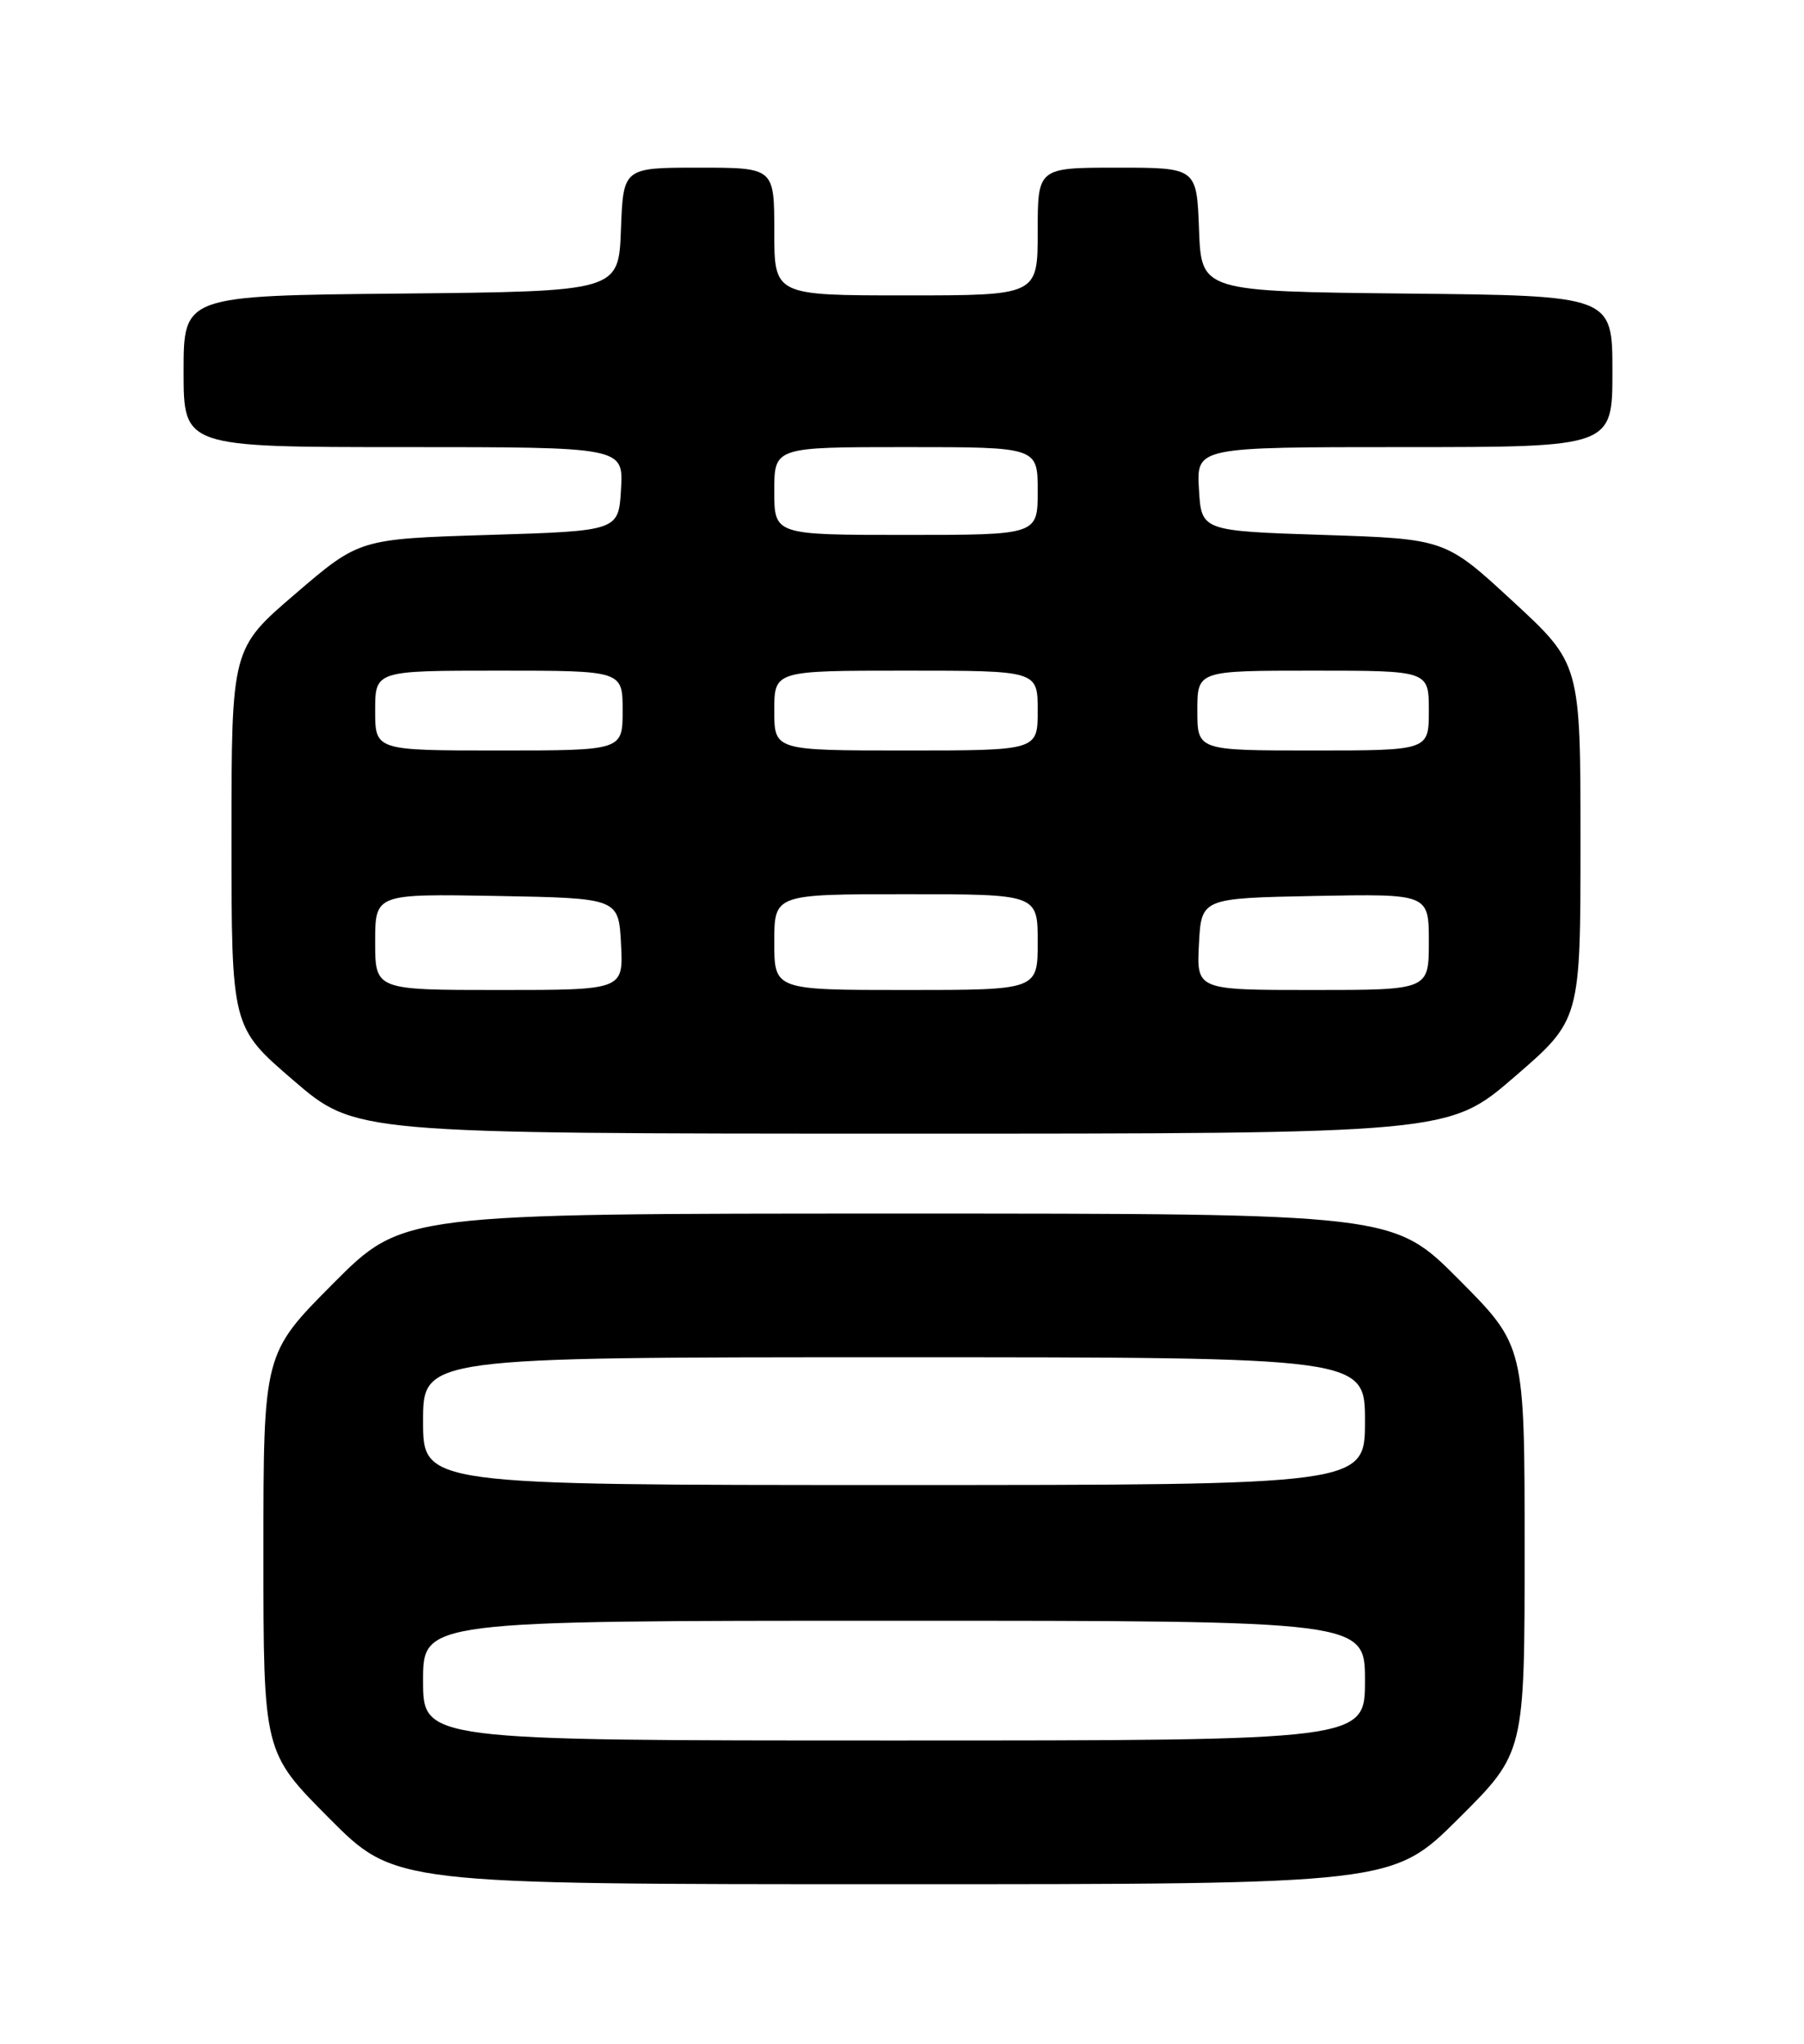 <?xml version="1.0" encoding="UTF-8" standalone="no"?>
<!DOCTYPE svg PUBLIC "-//W3C//DTD SVG 1.1//EN" "http://www.w3.org/Graphics/SVG/1.1/DTD/svg11.dtd" >
<svg xmlns="http://www.w3.org/2000/svg" xmlns:xlink="http://www.w3.org/1999/xlink" version="1.1" viewBox="0 0 226 256">
 <g >
 <path fill="currentColor"
d=" M 182.73 227.77 C 191.00 219.54 191.00 219.54 191.00 194.04 C 191.00 168.54 191.00 168.54 182.77 160.27 C 174.54 152.00 174.54 152.00 112.50 152.00 C 50.46 152.00 50.46 152.00 41.73 160.77 C 33.00 169.54 33.00 169.54 33.00 194.50 C 33.00 219.46 33.00 219.46 41.23 227.73 C 49.46 236.00 49.46 236.00 111.96 236.00 C 174.46 236.00 174.46 236.00 182.73 227.77 Z  M 189.75 134.86 C 198.00 127.74 198.00 127.74 198.00 105.44 C 198.00 83.14 198.00 83.14 189.53 75.32 C 181.06 67.50 181.06 67.50 165.78 67.00 C 150.50 66.50 150.50 66.50 150.20 61.25 C 149.90 56.00 149.90 56.00 175.95 56.00 C 202.00 56.00 202.00 56.00 202.00 46.52 C 202.00 37.03 202.00 37.03 176.25 36.77 C 150.50 36.50 150.50 36.50 150.21 28.75 C 149.92 21.00 149.92 21.00 139.96 21.00 C 130.00 21.00 130.00 21.00 130.00 29.00 C 130.00 37.00 130.00 37.00 113.50 37.00 C 97.00 37.00 97.00 37.00 97.00 29.00 C 97.00 21.00 97.00 21.00 87.54 21.00 C 78.08 21.00 78.08 21.00 77.79 28.75 C 77.50 36.50 77.50 36.50 50.25 36.77 C 23.00 37.03 23.00 37.03 23.00 46.52 C 23.00 56.00 23.00 56.00 50.55 56.00 C 78.10 56.00 78.10 56.00 77.80 61.25 C 77.50 66.50 77.50 66.50 61.26 67.00 C 45.02 67.50 45.02 67.50 37.01 74.37 C 29.00 81.23 29.00 81.23 29.00 104.94 C 29.00 128.65 29.00 128.65 36.75 135.31 C 44.50 141.98 44.50 141.98 113.00 141.99 C 181.50 141.99 181.50 141.99 189.75 134.86 Z  M 53.00 210.50 C 53.00 203.00 53.00 203.00 112.00 203.00 C 171.00 203.00 171.00 203.00 171.00 210.50 C 171.00 218.00 171.00 218.00 112.00 218.00 C 53.00 218.00 53.00 218.00 53.00 210.50 Z  M 53.00 178.00 C 53.00 170.00 53.00 170.00 112.00 170.00 C 171.00 170.00 171.00 170.00 171.00 178.00 C 171.00 186.00 171.00 186.00 112.00 186.00 C 53.00 186.00 53.00 186.00 53.00 178.00 Z  M 47.00 117.97 C 47.00 111.95 47.00 111.95 62.25 112.22 C 77.50 112.50 77.50 112.50 77.80 118.25 C 78.10 124.00 78.10 124.00 62.55 124.00 C 47.00 124.00 47.00 124.00 47.00 117.97 Z  M 97.00 118.00 C 97.00 112.00 97.00 112.00 113.50 112.00 C 130.00 112.00 130.00 112.00 130.00 118.00 C 130.00 124.00 130.00 124.00 113.50 124.00 C 97.00 124.00 97.00 124.00 97.00 118.00 Z  M 150.20 118.25 C 150.50 112.50 150.50 112.50 164.75 112.22 C 179.00 111.95 179.00 111.95 179.00 117.97 C 179.00 124.00 179.00 124.00 164.45 124.00 C 149.90 124.00 149.90 124.00 150.20 118.25 Z  M 47.00 89.00 C 47.00 84.00 47.00 84.00 62.50 84.00 C 78.00 84.00 78.00 84.00 78.00 89.00 C 78.00 94.00 78.00 94.00 62.50 94.00 C 47.00 94.00 47.00 94.00 47.00 89.00 Z  M 97.00 89.00 C 97.00 84.00 97.00 84.00 113.50 84.00 C 130.00 84.00 130.00 84.00 130.00 89.00 C 130.00 94.00 130.00 94.00 113.50 94.00 C 97.00 94.00 97.00 94.00 97.00 89.00 Z  M 150.00 89.00 C 150.00 84.00 150.00 84.00 164.50 84.00 C 179.00 84.00 179.00 84.00 179.00 89.00 C 179.00 94.00 179.00 94.00 164.50 94.00 C 150.00 94.00 150.00 94.00 150.00 89.00 Z  M 97.00 61.50 C 97.00 56.00 97.00 56.00 113.50 56.00 C 130.00 56.00 130.00 56.00 130.00 61.50 C 130.00 67.00 130.00 67.00 113.50 67.00 C 97.00 67.00 97.00 67.00 97.00 61.50 Z "/>
</g>
</svg>